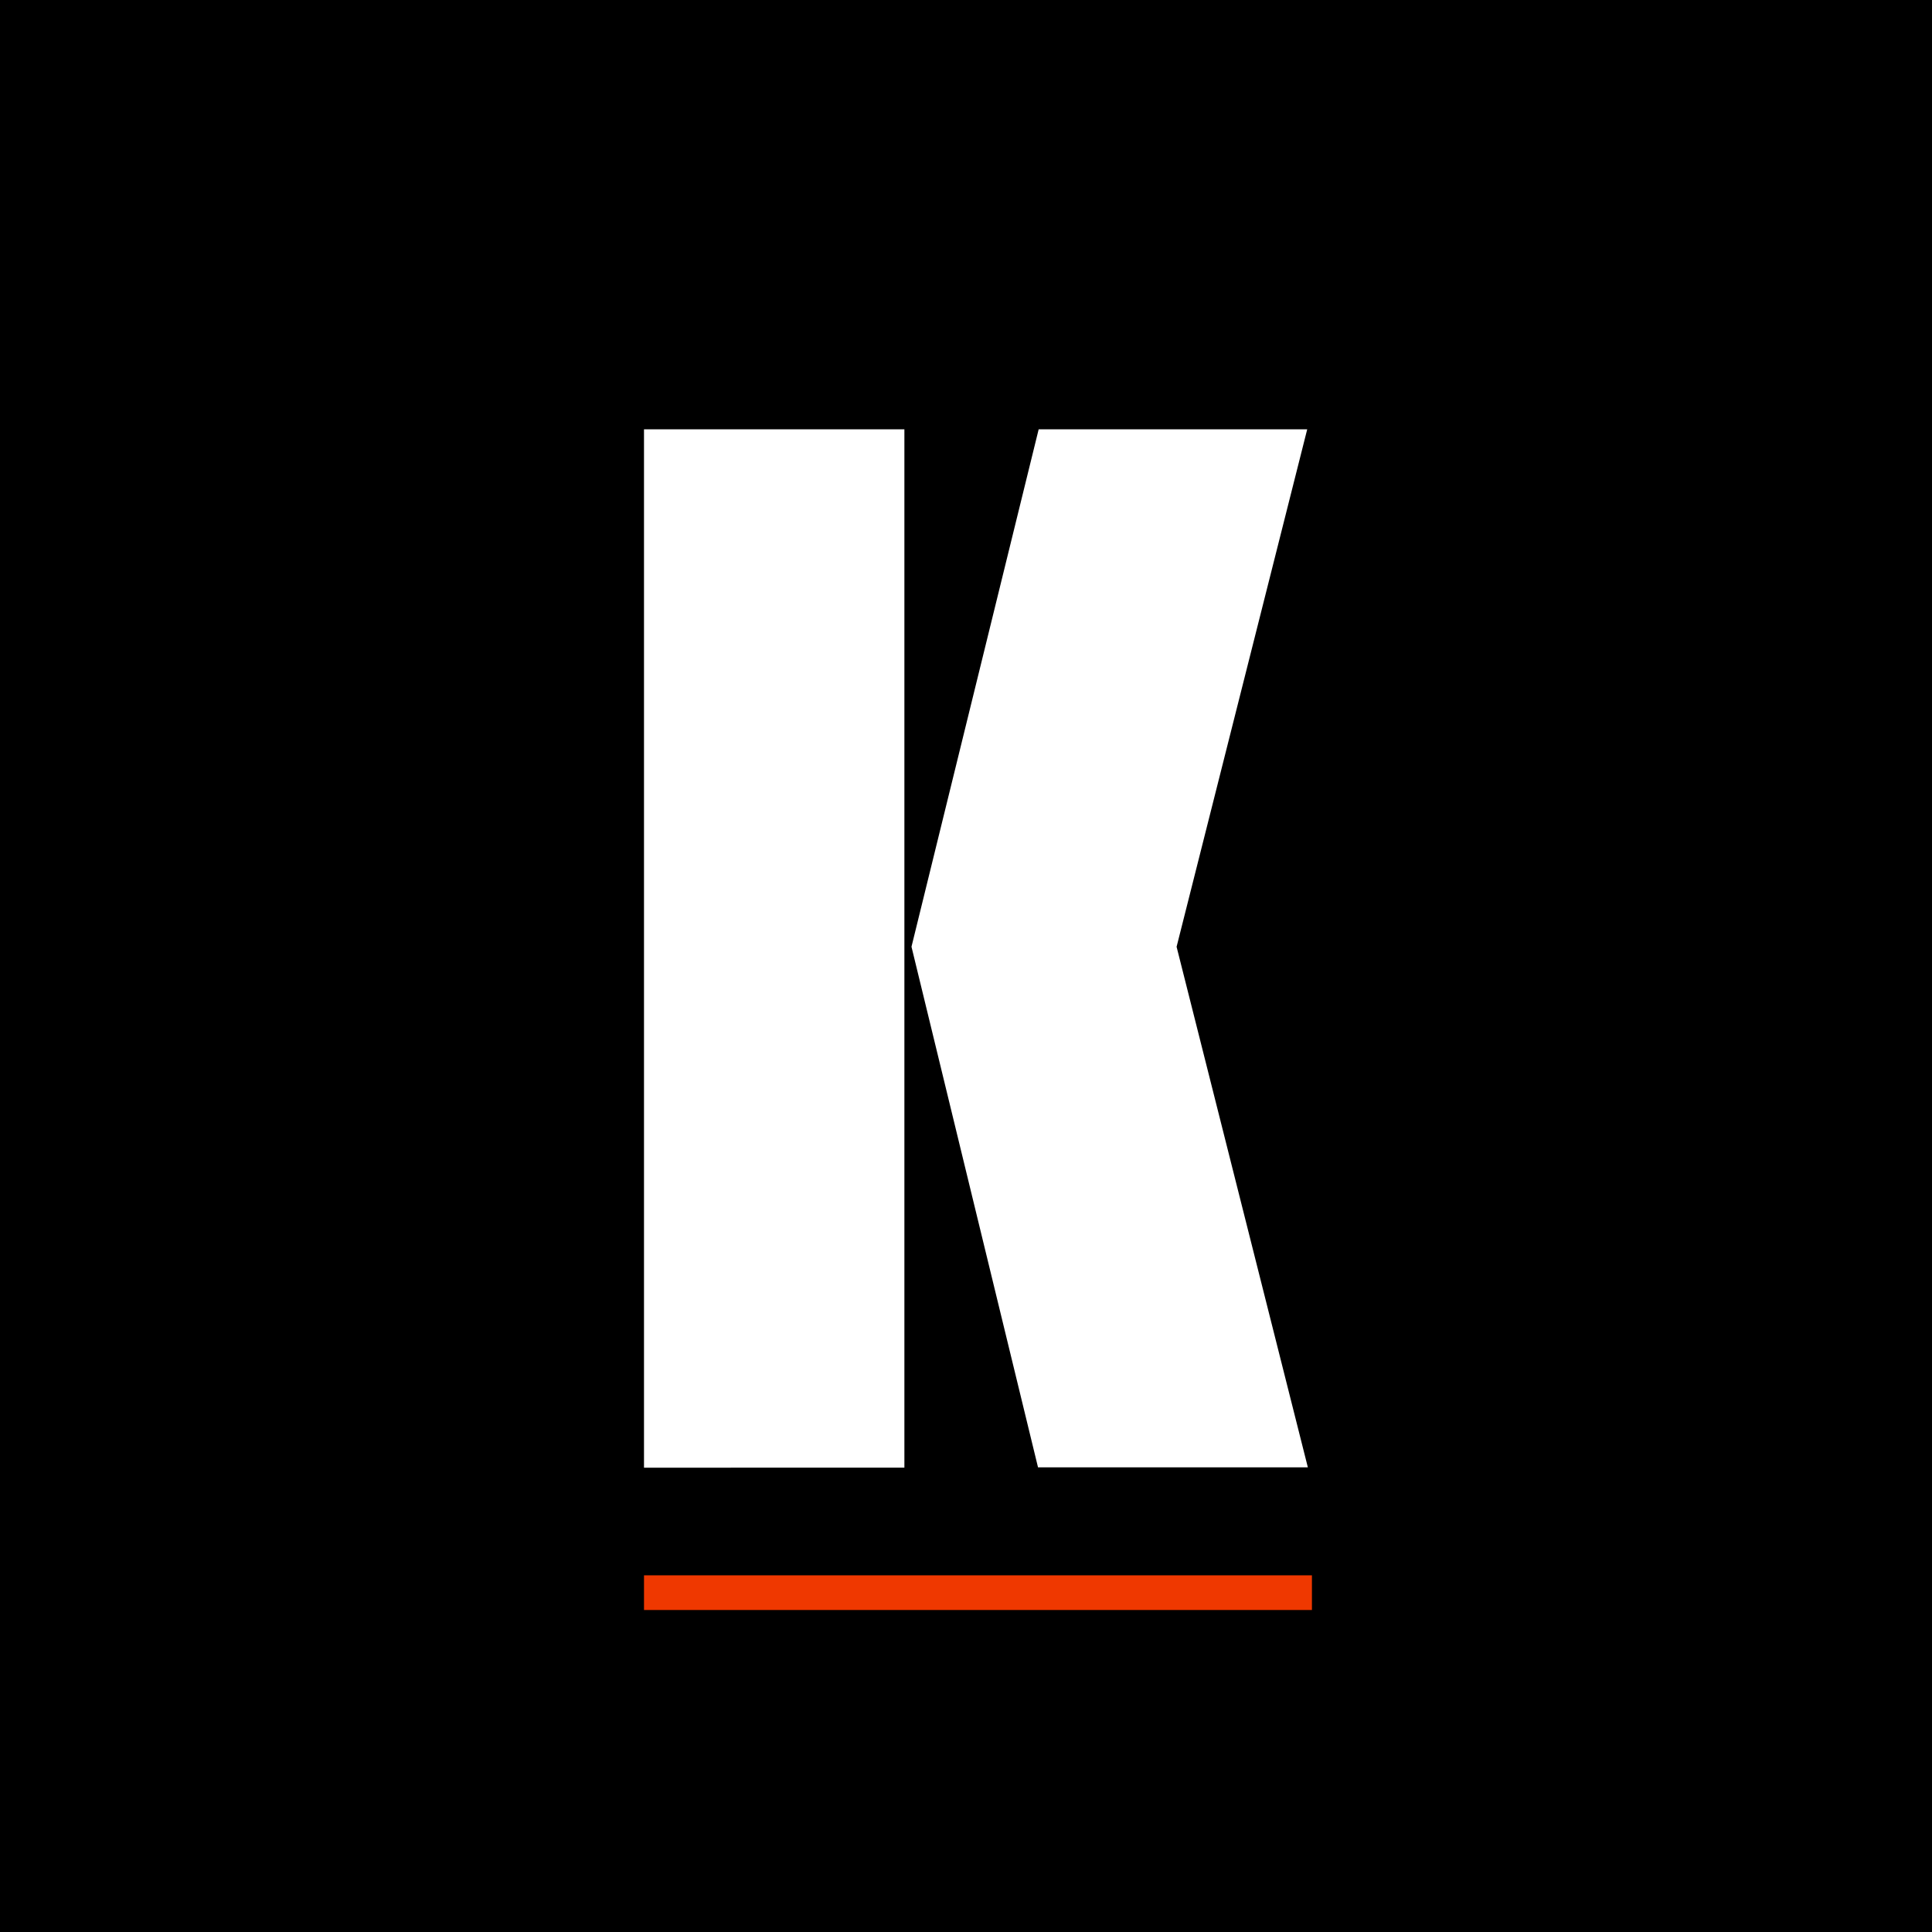 <svg xmlns="http://www.w3.org/2000/svg" viewBox="0 0 18 18">
  <rect x="0" y="0" width="18" height="18" fill="#333333" stroke="none"/>
  <g clip-path="url(#a)">
    <path d="M0 0h18v18H0V0Z"/>
    <path fill="#EF3800" d="M6 14.677h6.223V15H6v-.323Z"/>
    <path fill="#fff" fill-rule="evenodd" d="M6 4h2.426v9.674H6V4Zm2.492 4.821L9.677 4h2.502l-1.217 4.821 1.223 4.85H9.671L8.492 8.82Z" clip-rule="evenodd"/>
  </g>
  <defs>
    <clipPath id="a">
      <path fill="#fff" d="M0 0h18v18H0z"/>
    </clipPath>
  </defs>
</svg>
